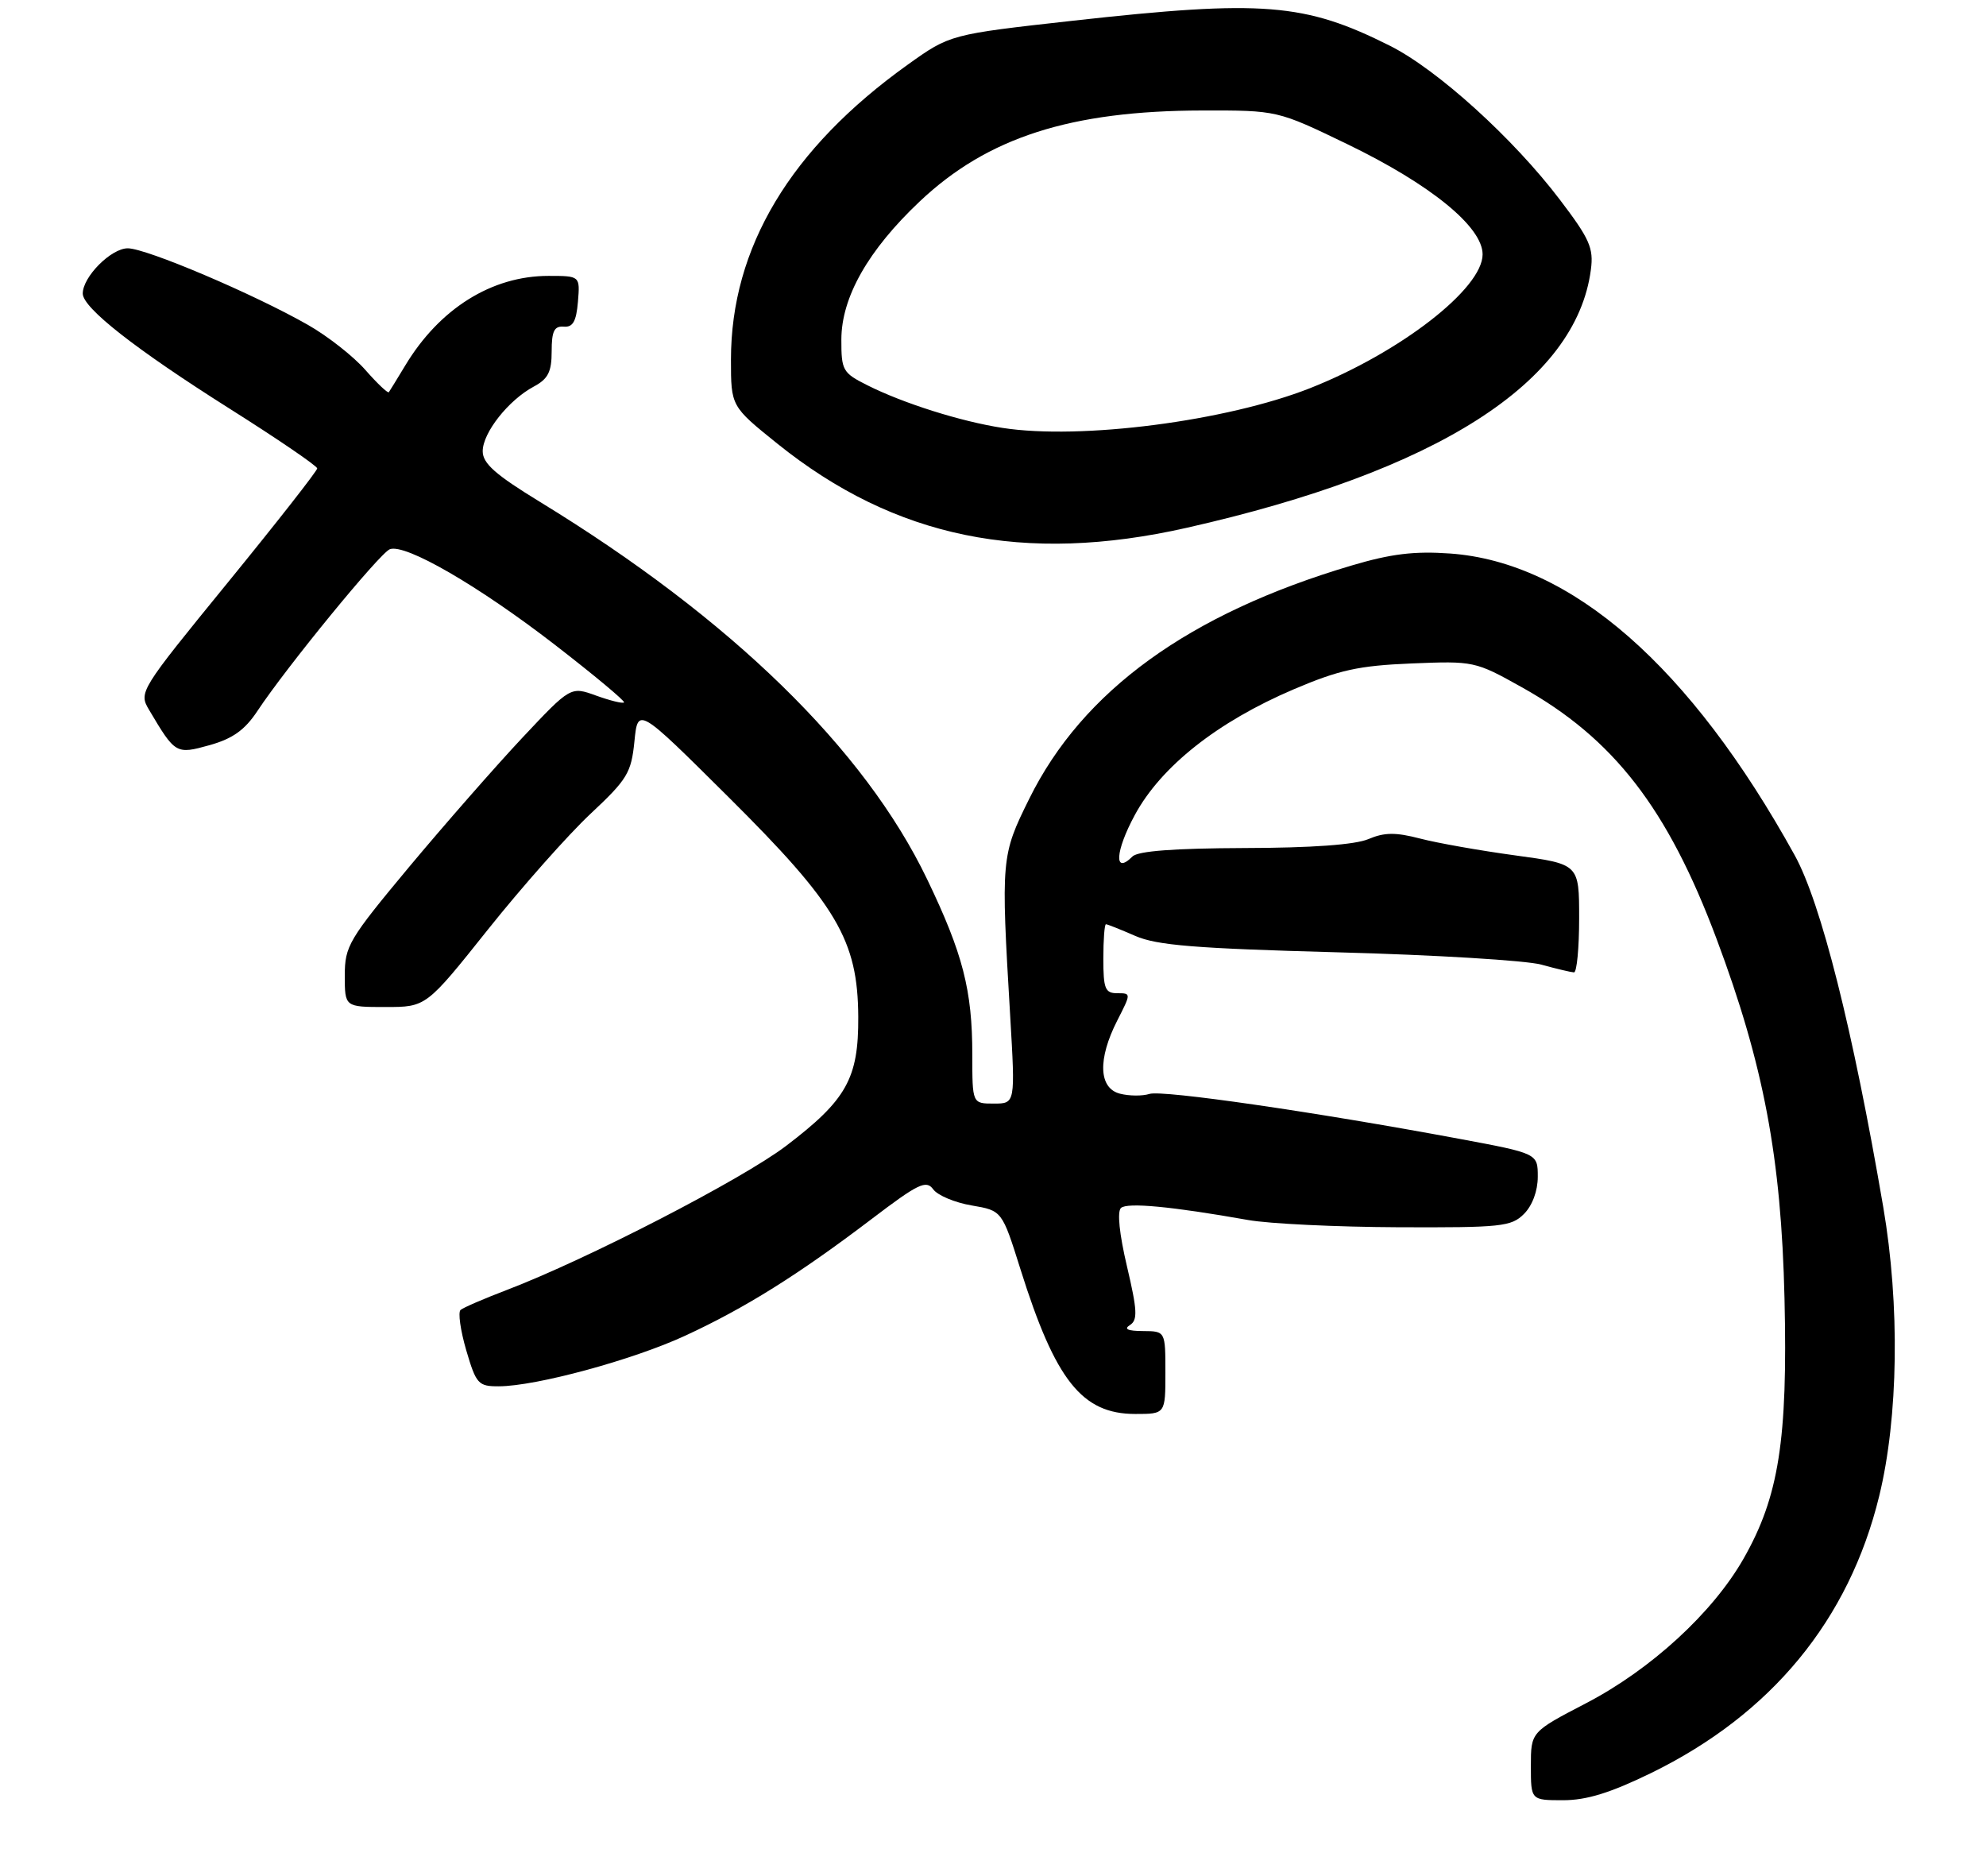 <?xml version="1.0" encoding="UTF-8" standalone="no"?>
<!DOCTYPE svg PUBLIC "-//W3C//DTD SVG 1.1//EN" "http://www.w3.org/Graphics/SVG/1.1/DTD/svg11.dtd" >
<svg xmlns="http://www.w3.org/2000/svg" xmlns:xlink="http://www.w3.org/1999/xlink" version="1.1" viewBox="0 0 288 272">
 <g >
 <path fill="currentColor"
d=" M 239.43 257.06 C 256.86 248.55 268.13 234.88 272.51 216.91 C 275.30 205.50 275.53 189.20 273.10 175.00 C 268.70 149.28 264.07 130.90 260.26 124.00 C 245.14 96.63 227.88 81.51 210.29 80.25 C 205.11 79.88 201.72 80.29 196.00 81.99 C 172.43 88.97 156.99 100.14 149.25 115.82 C 145.18 124.04 145.14 124.46 146.49 147.25 C 147.24 160.00 147.24 160.00 144.12 160.00 C 141.00 160.00 141.00 160.00 141.00 152.94 C 141.00 143.57 139.64 138.28 134.46 127.50 C 125.37 108.57 106.00 89.69 78.31 72.77 C 71.83 68.81 70.00 67.19 70.00 65.42 C 70.00 62.74 73.74 58.01 77.40 56.05 C 79.48 54.94 80.00 53.92 80.00 50.94 C 80.00 48.01 80.37 47.25 81.75 47.36 C 83.08 47.47 83.57 46.60 83.81 43.75 C 84.12 40.00 84.12 40.00 79.53 40.00 C 71.31 40.00 63.73 44.74 58.76 53.00 C 57.60 54.92 56.53 56.66 56.39 56.86 C 56.24 57.05 54.71 55.60 52.98 53.63 C 51.26 51.67 47.52 48.73 44.67 47.11 C 36.82 42.63 21.21 36.00 18.53 36.00 C 16.11 36.00 12.00 40.13 12.00 42.56 C 12.00 44.64 19.61 50.60 33.25 59.22 C 40.26 63.64 46.00 67.56 46.00 67.91 C 46.00 68.27 40.17 75.71 33.04 84.45 C 20.23 100.15 20.10 100.36 21.62 102.92 C 25.42 109.33 25.52 109.39 30.41 108.03 C 33.75 107.09 35.51 105.83 37.33 103.08 C 41.50 96.77 55.08 80.18 56.53 79.63 C 58.76 78.77 69.40 84.93 80.49 93.50 C 86.18 97.90 90.68 101.65 90.49 101.84 C 90.30 102.03 88.48 101.58 86.45 100.85 C 82.75 99.51 82.75 99.51 75.71 107.00 C 71.84 111.13 64.47 119.54 59.33 125.69 C 50.56 136.22 50.00 137.16 50.00 141.44 C 50.00 146.00 50.00 146.00 55.90 146.00 C 61.80 146.00 61.80 146.00 70.77 134.75 C 75.71 128.56 82.39 121.03 85.62 118.00 C 90.98 112.99 91.54 112.05 92.00 107.50 C 92.50 102.50 92.50 102.50 105.58 115.50 C 121.38 131.19 124.40 136.30 124.46 147.44 C 124.51 156.35 122.76 159.47 114.00 166.13 C 107.59 171.00 85.18 182.56 73.50 187.02 C 70.20 188.28 67.18 189.58 66.79 189.92 C 66.40 190.25 66.77 192.88 67.61 195.76 C 69.05 200.66 69.36 201.00 72.33 200.99 C 77.71 200.98 91.77 197.17 99.37 193.65 C 108.04 189.65 115.78 184.80 126.33 176.79 C 133.18 171.58 134.31 171.04 135.33 172.43 C 135.97 173.31 138.48 174.36 140.91 174.77 C 145.31 175.52 145.31 175.52 147.98 184.01 C 153.05 200.15 156.91 205.00 164.63 205.00 C 169.00 205.00 169.00 205.00 169.00 199.00 C 169.00 193.00 169.00 193.00 165.75 192.98 C 163.53 192.97 162.93 192.69 163.86 192.11 C 165.00 191.38 164.93 189.99 163.43 183.61 C 162.32 178.91 161.99 175.65 162.56 175.13 C 163.48 174.31 169.88 174.91 181.00 176.88 C 184.03 177.42 193.81 177.89 202.75 177.93 C 217.72 177.99 219.16 177.84 221.00 176.00 C 222.21 174.79 223.00 172.67 223.00 170.61 C 223.00 167.23 223.00 167.23 211.52 165.09 C 190.74 161.22 168.56 158.00 166.69 158.60 C 165.68 158.92 163.76 158.91 162.43 158.57 C 159.32 157.79 159.16 153.57 162.02 147.96 C 164.04 144.00 164.04 144.00 162.02 144.00 C 160.26 144.00 160.00 143.35 160.00 139.00 C 160.00 136.25 160.17 134.00 160.38 134.00 C 160.59 134.00 162.50 134.76 164.63 135.69 C 167.77 137.06 173.33 137.51 194.00 138.07 C 208.03 138.44 221.30 139.25 223.50 139.85 C 225.70 140.46 227.84 140.96 228.25 140.98 C 228.66 140.99 229.00 137.46 229.00 133.14 C 229.00 125.28 229.00 125.28 219.75 124.02 C 214.66 123.33 208.45 122.23 205.95 121.58 C 202.38 120.65 200.76 120.67 198.45 121.65 C 196.54 122.47 190.21 122.93 180.45 122.95 C 170.25 122.99 165.02 123.38 164.22 124.18 C 161.51 126.89 161.71 123.44 164.56 118.17 C 168.36 111.13 176.54 104.66 187.60 99.94 C 194.20 97.13 197.01 96.51 204.67 96.19 C 213.73 95.82 213.92 95.86 220.67 99.63 C 233.99 107.06 241.83 117.18 248.92 136.10 C 255.75 154.32 258.31 167.84 258.78 188.26 C 259.26 208.78 257.96 217.01 252.83 226.00 C 248.36 233.83 239.40 242.05 230.00 246.94 C 222.00 251.10 222.00 251.10 222.00 256.05 C 222.00 261.00 222.00 261.00 226.68 261.00 C 230.09 261.00 233.54 259.93 239.43 257.06 Z  M 172.10 76.52 C 208.42 68.32 228.55 55.47 230.70 39.11 C 231.12 35.97 230.53 34.64 226.21 28.96 C 219.47 20.08 208.46 10.10 201.57 6.64 C 189.20 0.43 183.10 -0.05 155.63 3.00 C 137.77 4.99 137.77 4.99 131.63 9.38 C 114.61 21.55 106.00 35.92 106.00 52.14 C 106.00 58.91 106.00 58.91 112.75 64.34 C 129.76 78.00 148.50 81.85 172.10 76.52 Z  M 145.39 62.04 C 139.33 61.11 130.97 58.47 125.75 55.84 C 122.21 54.06 122.00 53.70 122.01 49.23 C 122.02 43.09 125.90 36.26 133.38 29.20 C 143.20 19.92 155.25 16.05 174.36 16.02 C 185.23 16.00 185.23 16.00 195.36 20.89 C 207.44 26.73 215.00 32.88 215.00 36.88 C 215.00 41.85 203.06 51.10 190.00 56.27 C 177.87 61.06 156.73 63.80 145.39 62.04 Z "/>
</g>
</svg>